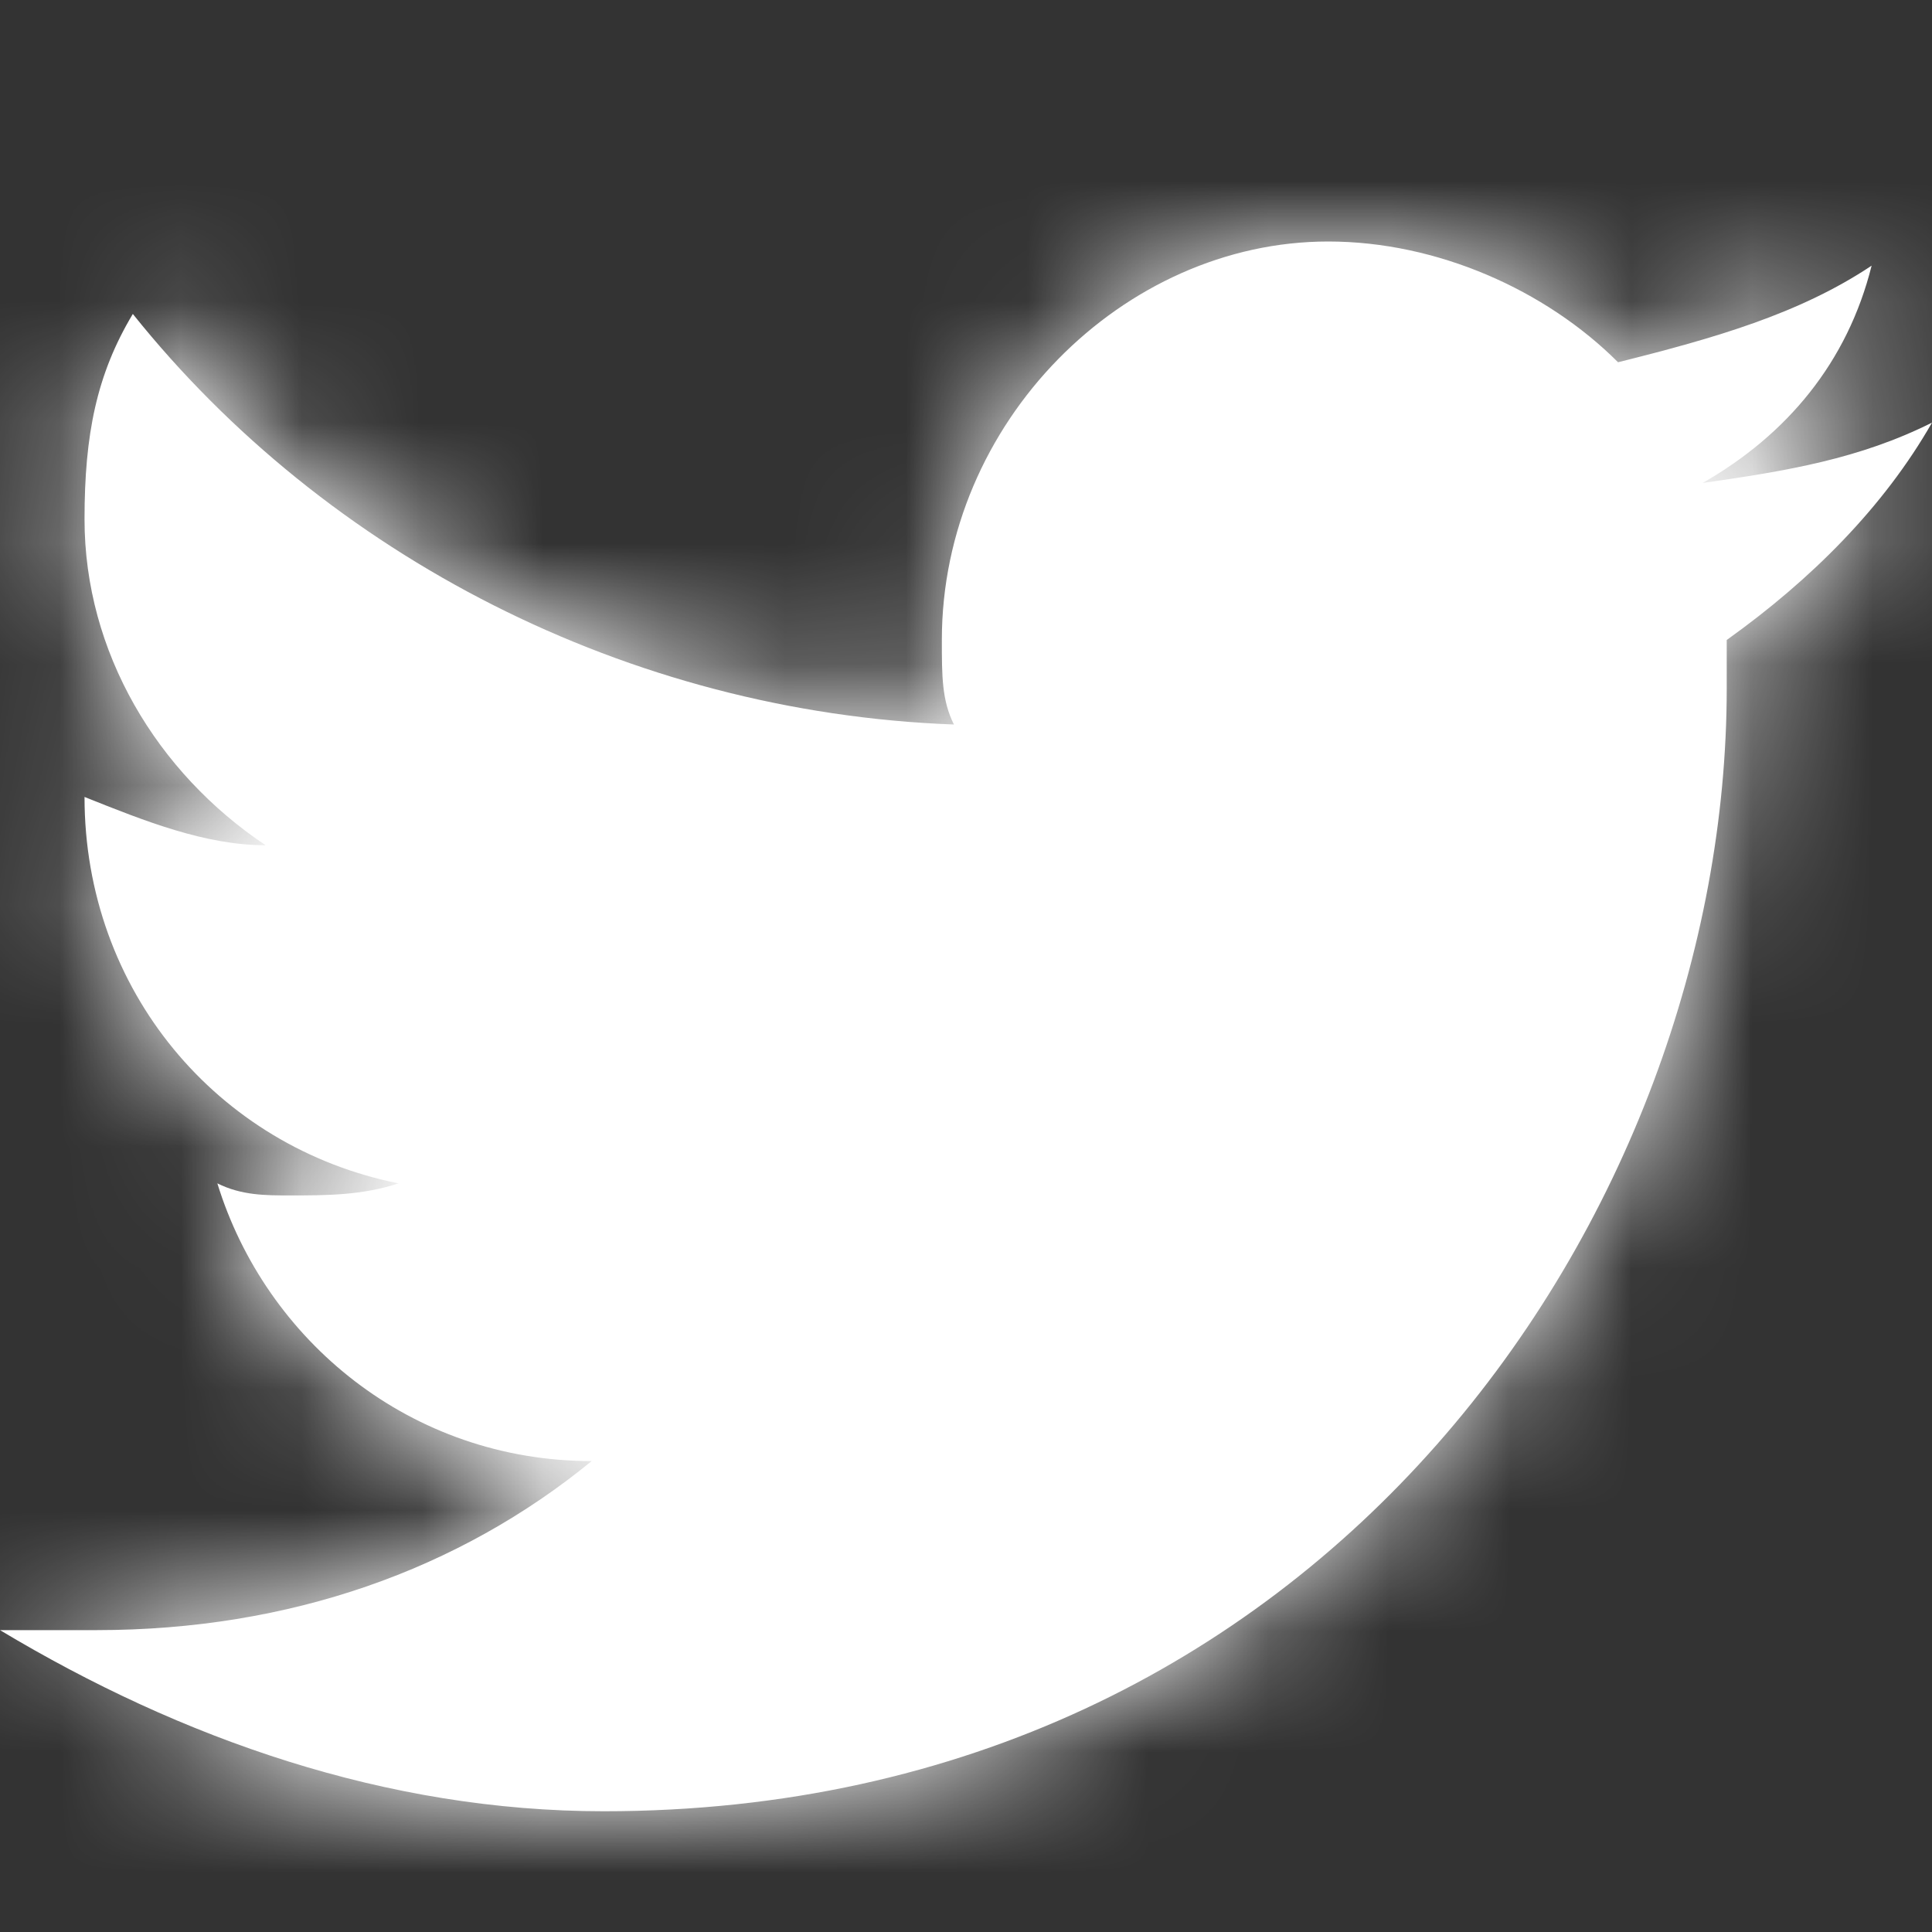 <?xml version="1.0" encoding="UTF-8"?>
<svg width="16px" height="16px" viewBox="0 0 16 16" version="1.1" xmlns="http://www.w3.org/2000/svg" xmlns:xlink="http://www.w3.org/1999/xlink">
    <rect x="0" y="0" width="16" height="16" fill="#333333" stroke="none"/>
    <!-- Generator: Sketch 52 (66869) - http://www.bohemiancoding.com/sketch -->
    <title>icon/social/twitter</title>
    <desc>Created with Sketch.</desc>
    <defs>
        <path d="M16,3.5 C15.4,3.8 14.8,3.9 14.1,4 C14.8,3.6 15.3,3 15.5,2.2 C14.9,2.6 14.2,2.8 13.4,3 C12.8,2.4 11.9,2 11,2 C9.3,2 7.8,3.5 7.8,5.3 C7.8,5.6 7.8,5.8 7.9,6 C5.2,5.9 2.7,4.6 1.1,2.6 C0.8,3.1 0.7,3.6 0.7,4.3 C0.7,5.4 1.3,6.4 2.2,7 C1.7,7 1.2,6.8 0.7,6.6 C0.7,6.6 0.7,6.6 0.7,6.6 C0.7,8.2 1.8,9.5 3.3,9.8 C3,9.9 2.7,9.9 2.4,9.9 C2.2,9.9 2,9.9 1.8,9.8 C2.2,11.1 3.4,12.1 4.9,12.1 C3.8,13 2.4,13.5 0.8,13.5 C0.5,13.5 0.3,13.5 0,13.5 C1.5,14.4 3.2,15 5,15 C11,15 14.3,10 14.3,5.7 C14.3,5.6 14.3,5.4 14.3,5.3 C15,4.8 15.6,4.2 16,3.5 Z" id="path-1"></path>
    </defs>
    <g id="icon/social/twitter" stroke="none" stroke-width="1" fill="none" fill-rule="evenodd">
        <mask id="mask-2" fill="white">
            <use xlink:href="#path-1"></use>
        </mask>
        <use id="Shape" fill="#fff" fill-rule="nonzero" xlink:href="#path-1"></use>
        <g id="color/wireframe/1" mask="url(#mask-2)" fill="#fff">
            <rect x="0" y="0" width="16" height="16"></rect>
        </g>
    </g>
</svg>